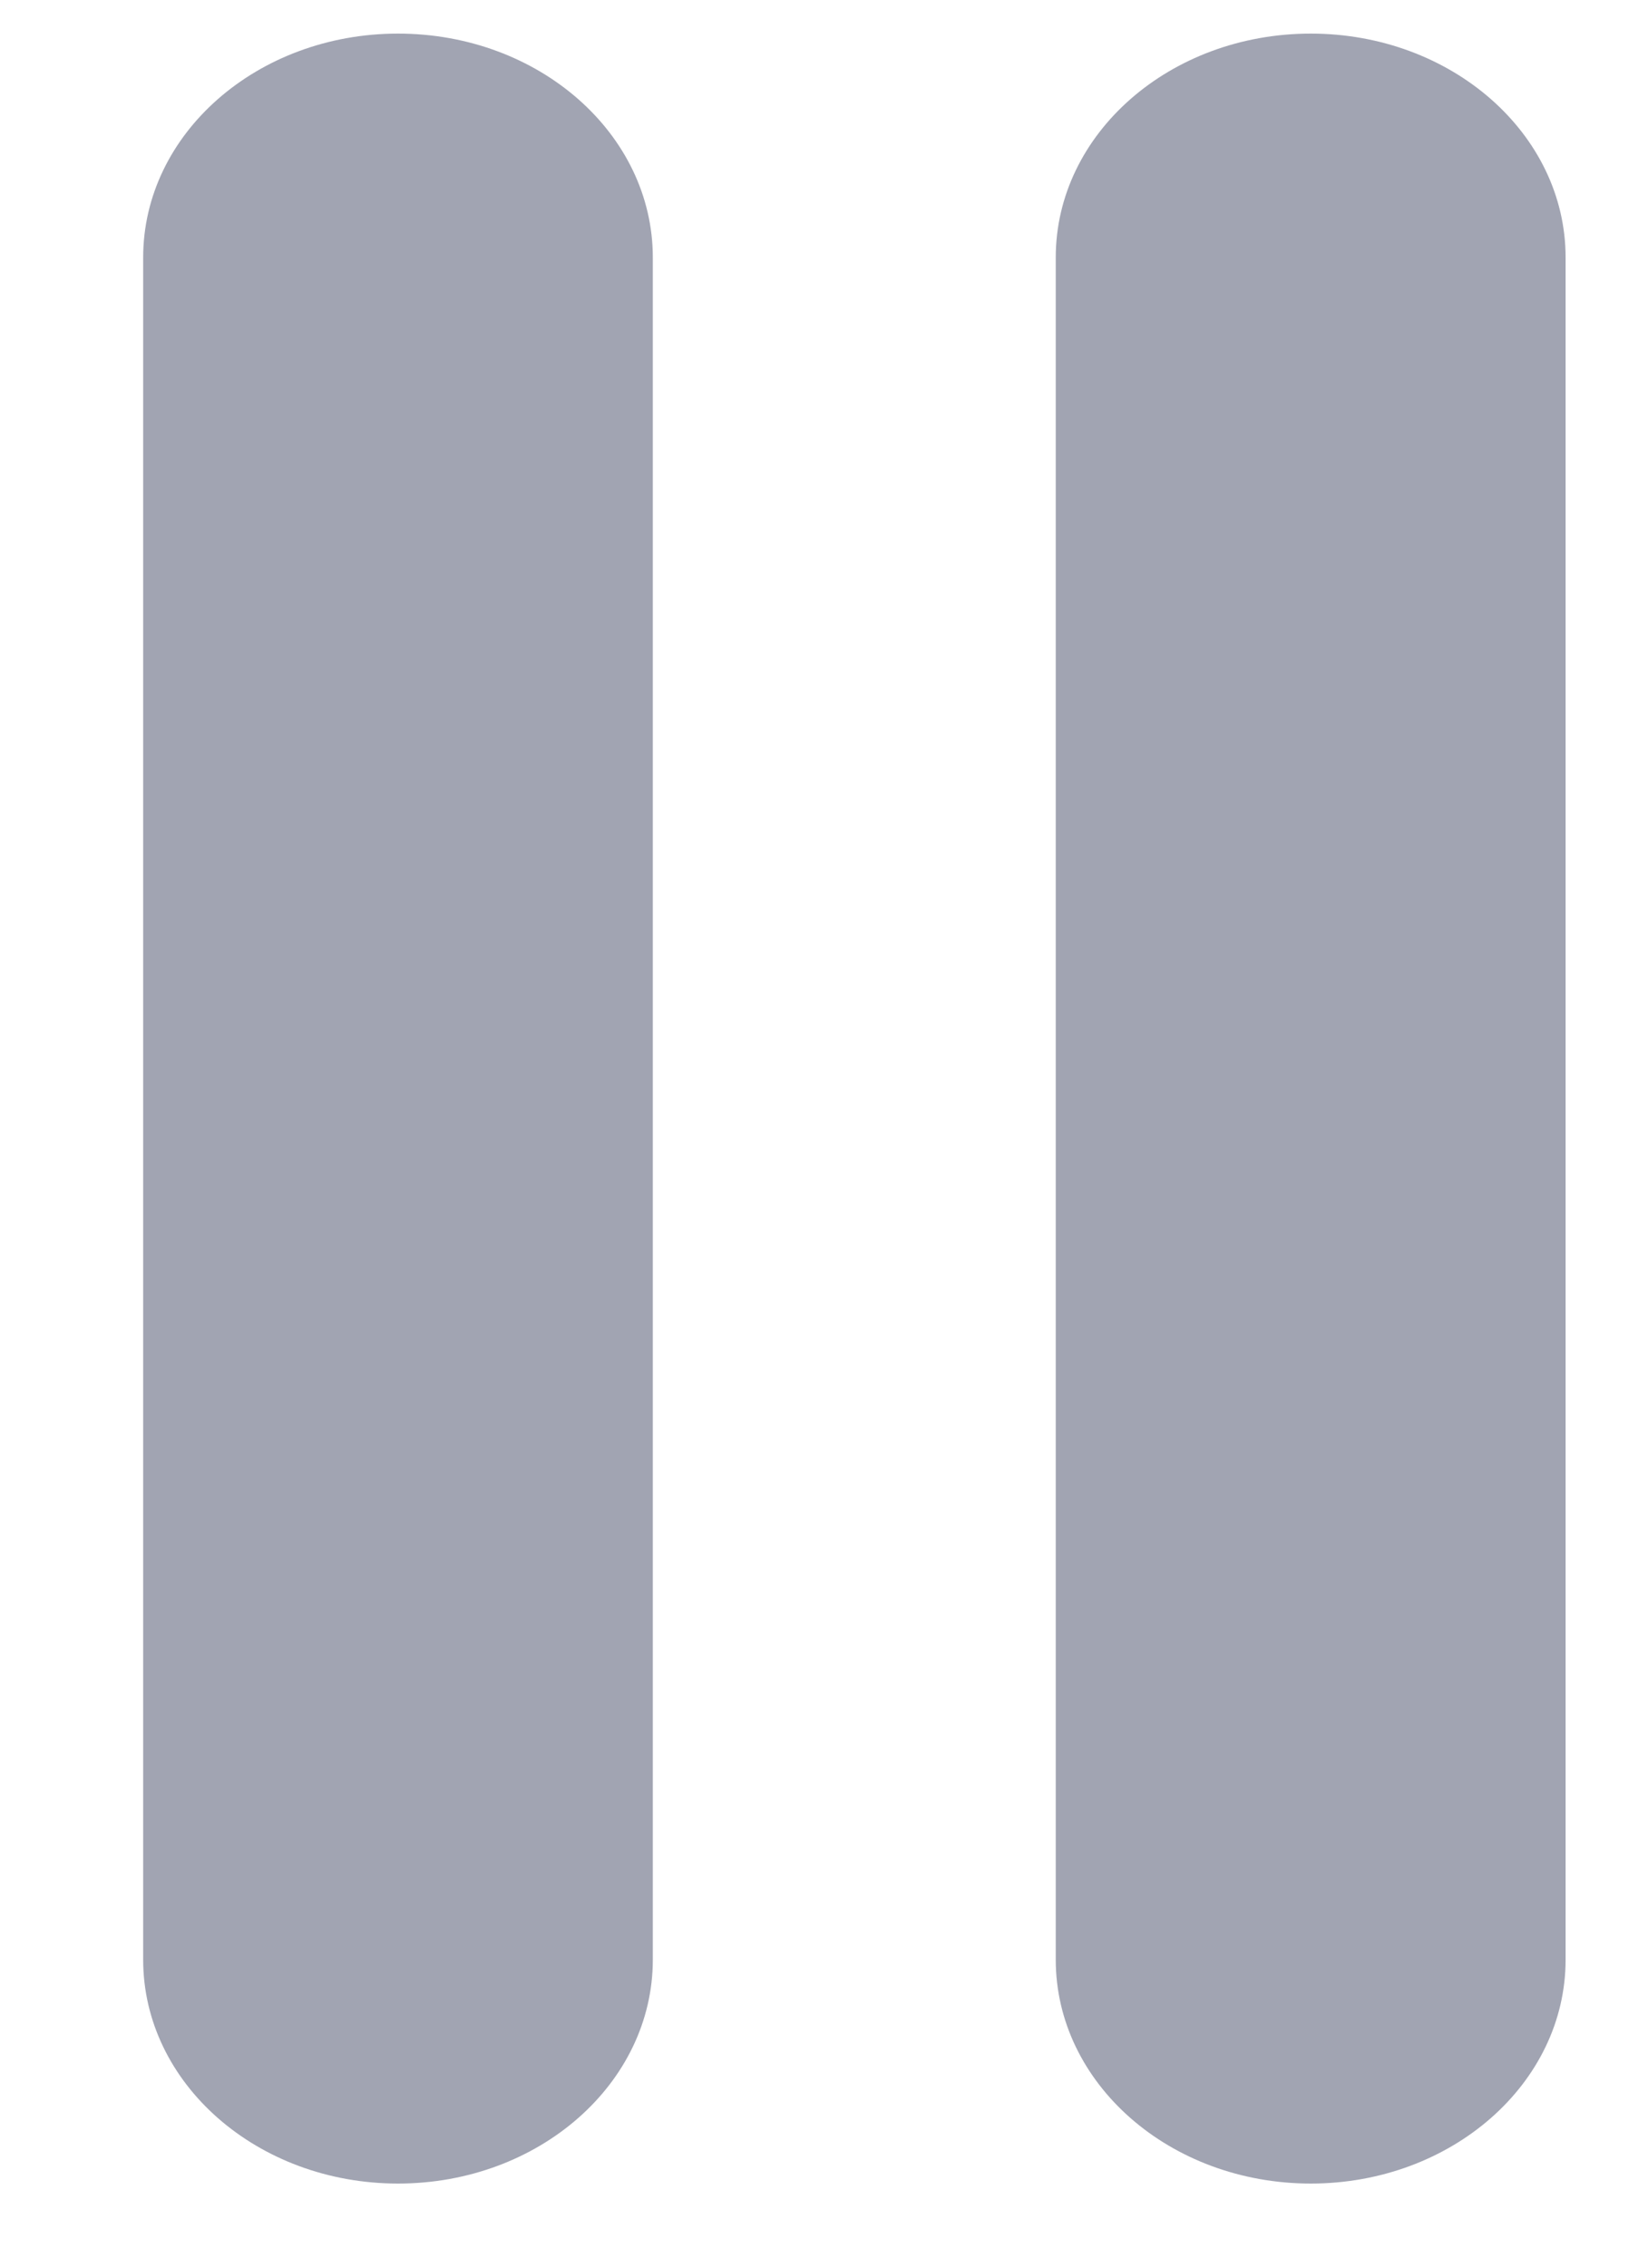 <?xml version="1.0" encoding="UTF-8"?>
<svg width="8px" height="11px" viewBox="0 0 8 11" version="1.1" xmlns="http://www.w3.org/2000/svg" xmlns:xlink="http://www.w3.org/1999/xlink">
    <!-- Generator: sketchtool 52.5 (67469) - http://www.bohemiancoding.com/sketch -->
    <title>F6C76E6E-79B4-42D9-AB89-A4E5B9F6A09B</title>
    <desc>Created with sketchtool.</desc>
    <g id="Page-1" stroke="none" stroke-width="1" fill="none" fill-rule="evenodd">
        <g id="Music-Player---Test-Project" transform="translate(-252, -731)" fill="#A1A4B2">
            <g id="Bar/Dark" transform="translate(0, 706)">
                <g id="Group-12" transform="translate(0, -2)">
                    <g id="Controls" transform="translate(211, 17)">
                        <path d="M42.932,10.163 C43.616,10.163 44.169,10.649 44.169,11.249 L44.169,19.506 C44.169,20.106 43.616,20.592 42.932,20.592 C42.249,20.592 41.695,20.106 41.695,19.506 L41.695,11.249 C41.695,10.649 42.249,10.163 42.932,10.163 Z M47.363,10.163 C48.046,10.163 48.6,10.649 48.6,11.249 L48.6,19.506 C48.6,20.106 48.046,20.592 47.363,20.592 C46.679,20.592 46.125,20.106 46.125,19.506 L46.125,11.249 C46.125,10.649 46.679,10.163 47.363,10.163 Z" id="Pause"></path>
                    </g>
                </g>
            </g>
        </g>
    </g>
</svg>